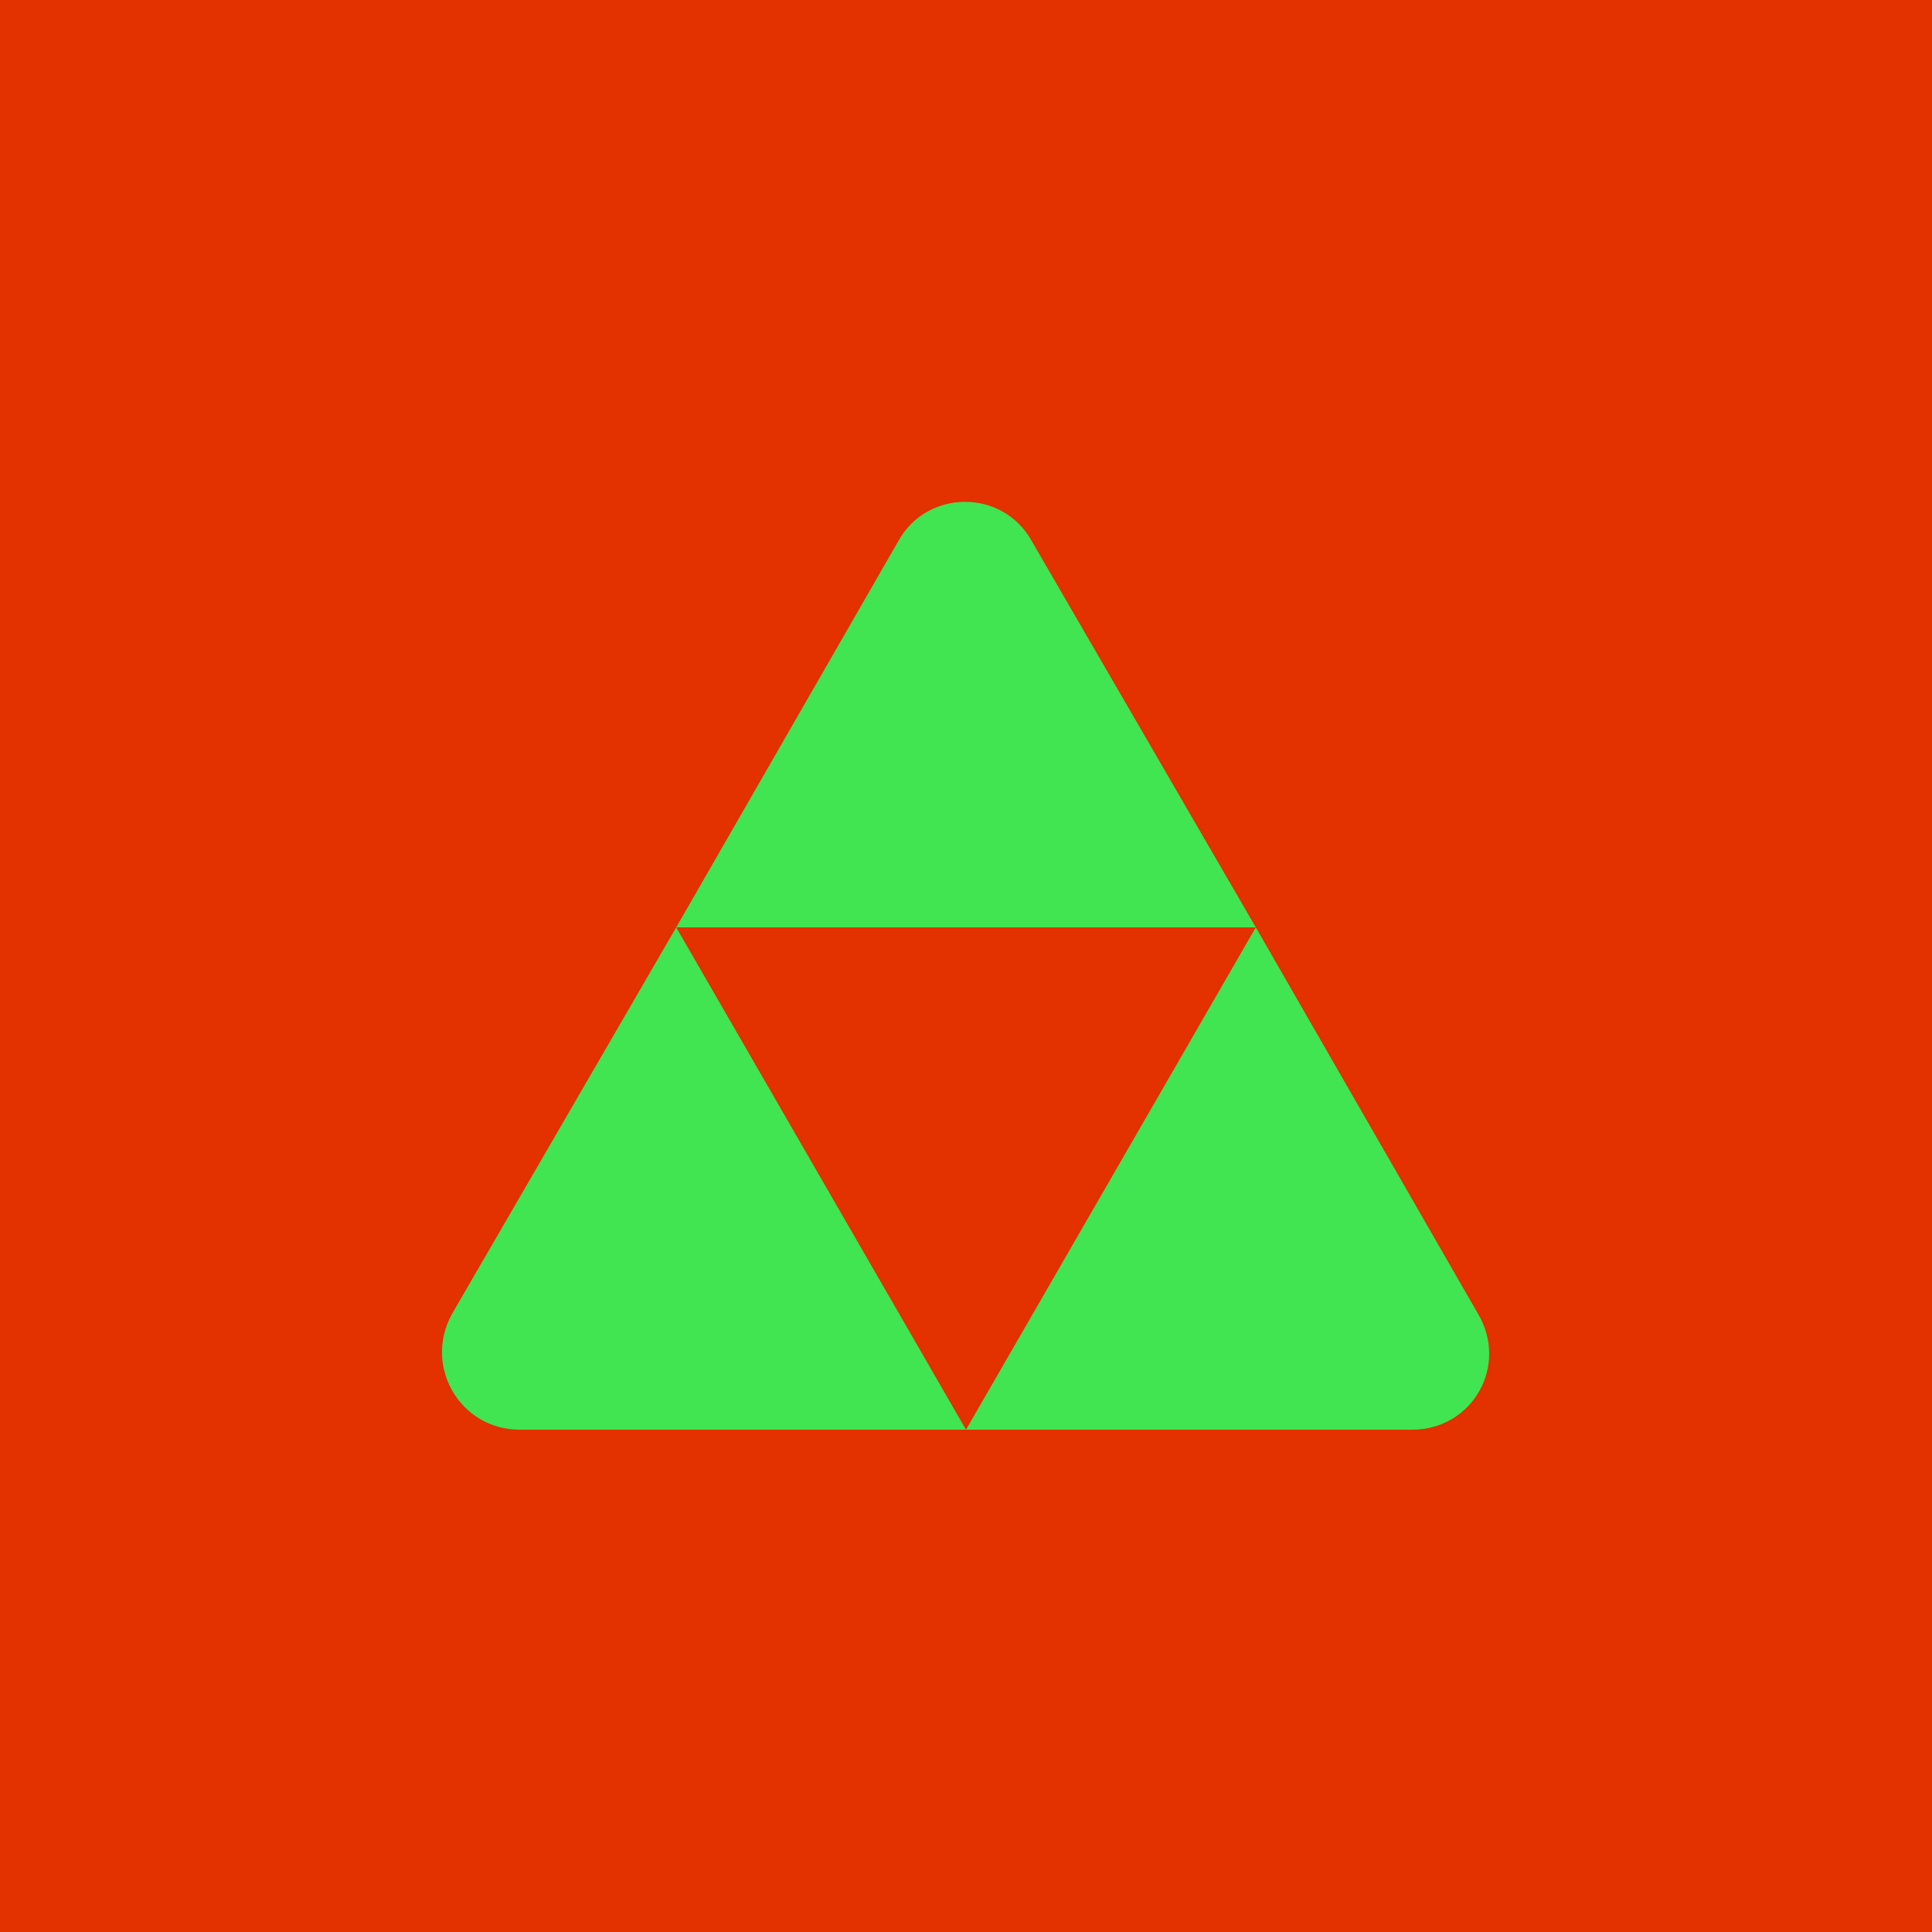 <?xml version="1.0" encoding="utf-8"?>
<!-- Generator: Adobe Illustrator 27.2.0, SVG Export Plug-In . SVG Version: 6.00 Build 0)  -->
<svg version="1.1" id="Layer_1" xmlns="http://www.w3.org/2000/svg" xmlns:xlink="http://www.w3.org/1999/xlink" x="0px" y="0px"
	 viewBox="0 0 100 100" style="enable-background:new 0 0 100 100;" xml:space="preserve">
<style type="text/css">
	.st0{fill:#E33100;}
	.st1{fill:#40E551;}
</style>
<g>
	<rect class="st0" width="100" height="100"/>
</g>
<g>
	<path class="st1" d="M35,48l15,26H26.9c-3.1,0-5-3.3-3.5-6L35,48z"/>
	<path class="st1" d="M65,48H35l11.5-20c1.5-2.7,5.4-2.7,6.9,0L65,48z"/>
	<path class="st1" d="M73.1,74H50l15-26l11.5,20C78.1,70.7,76.2,74,73.1,74z"/>
</g>
</svg>
